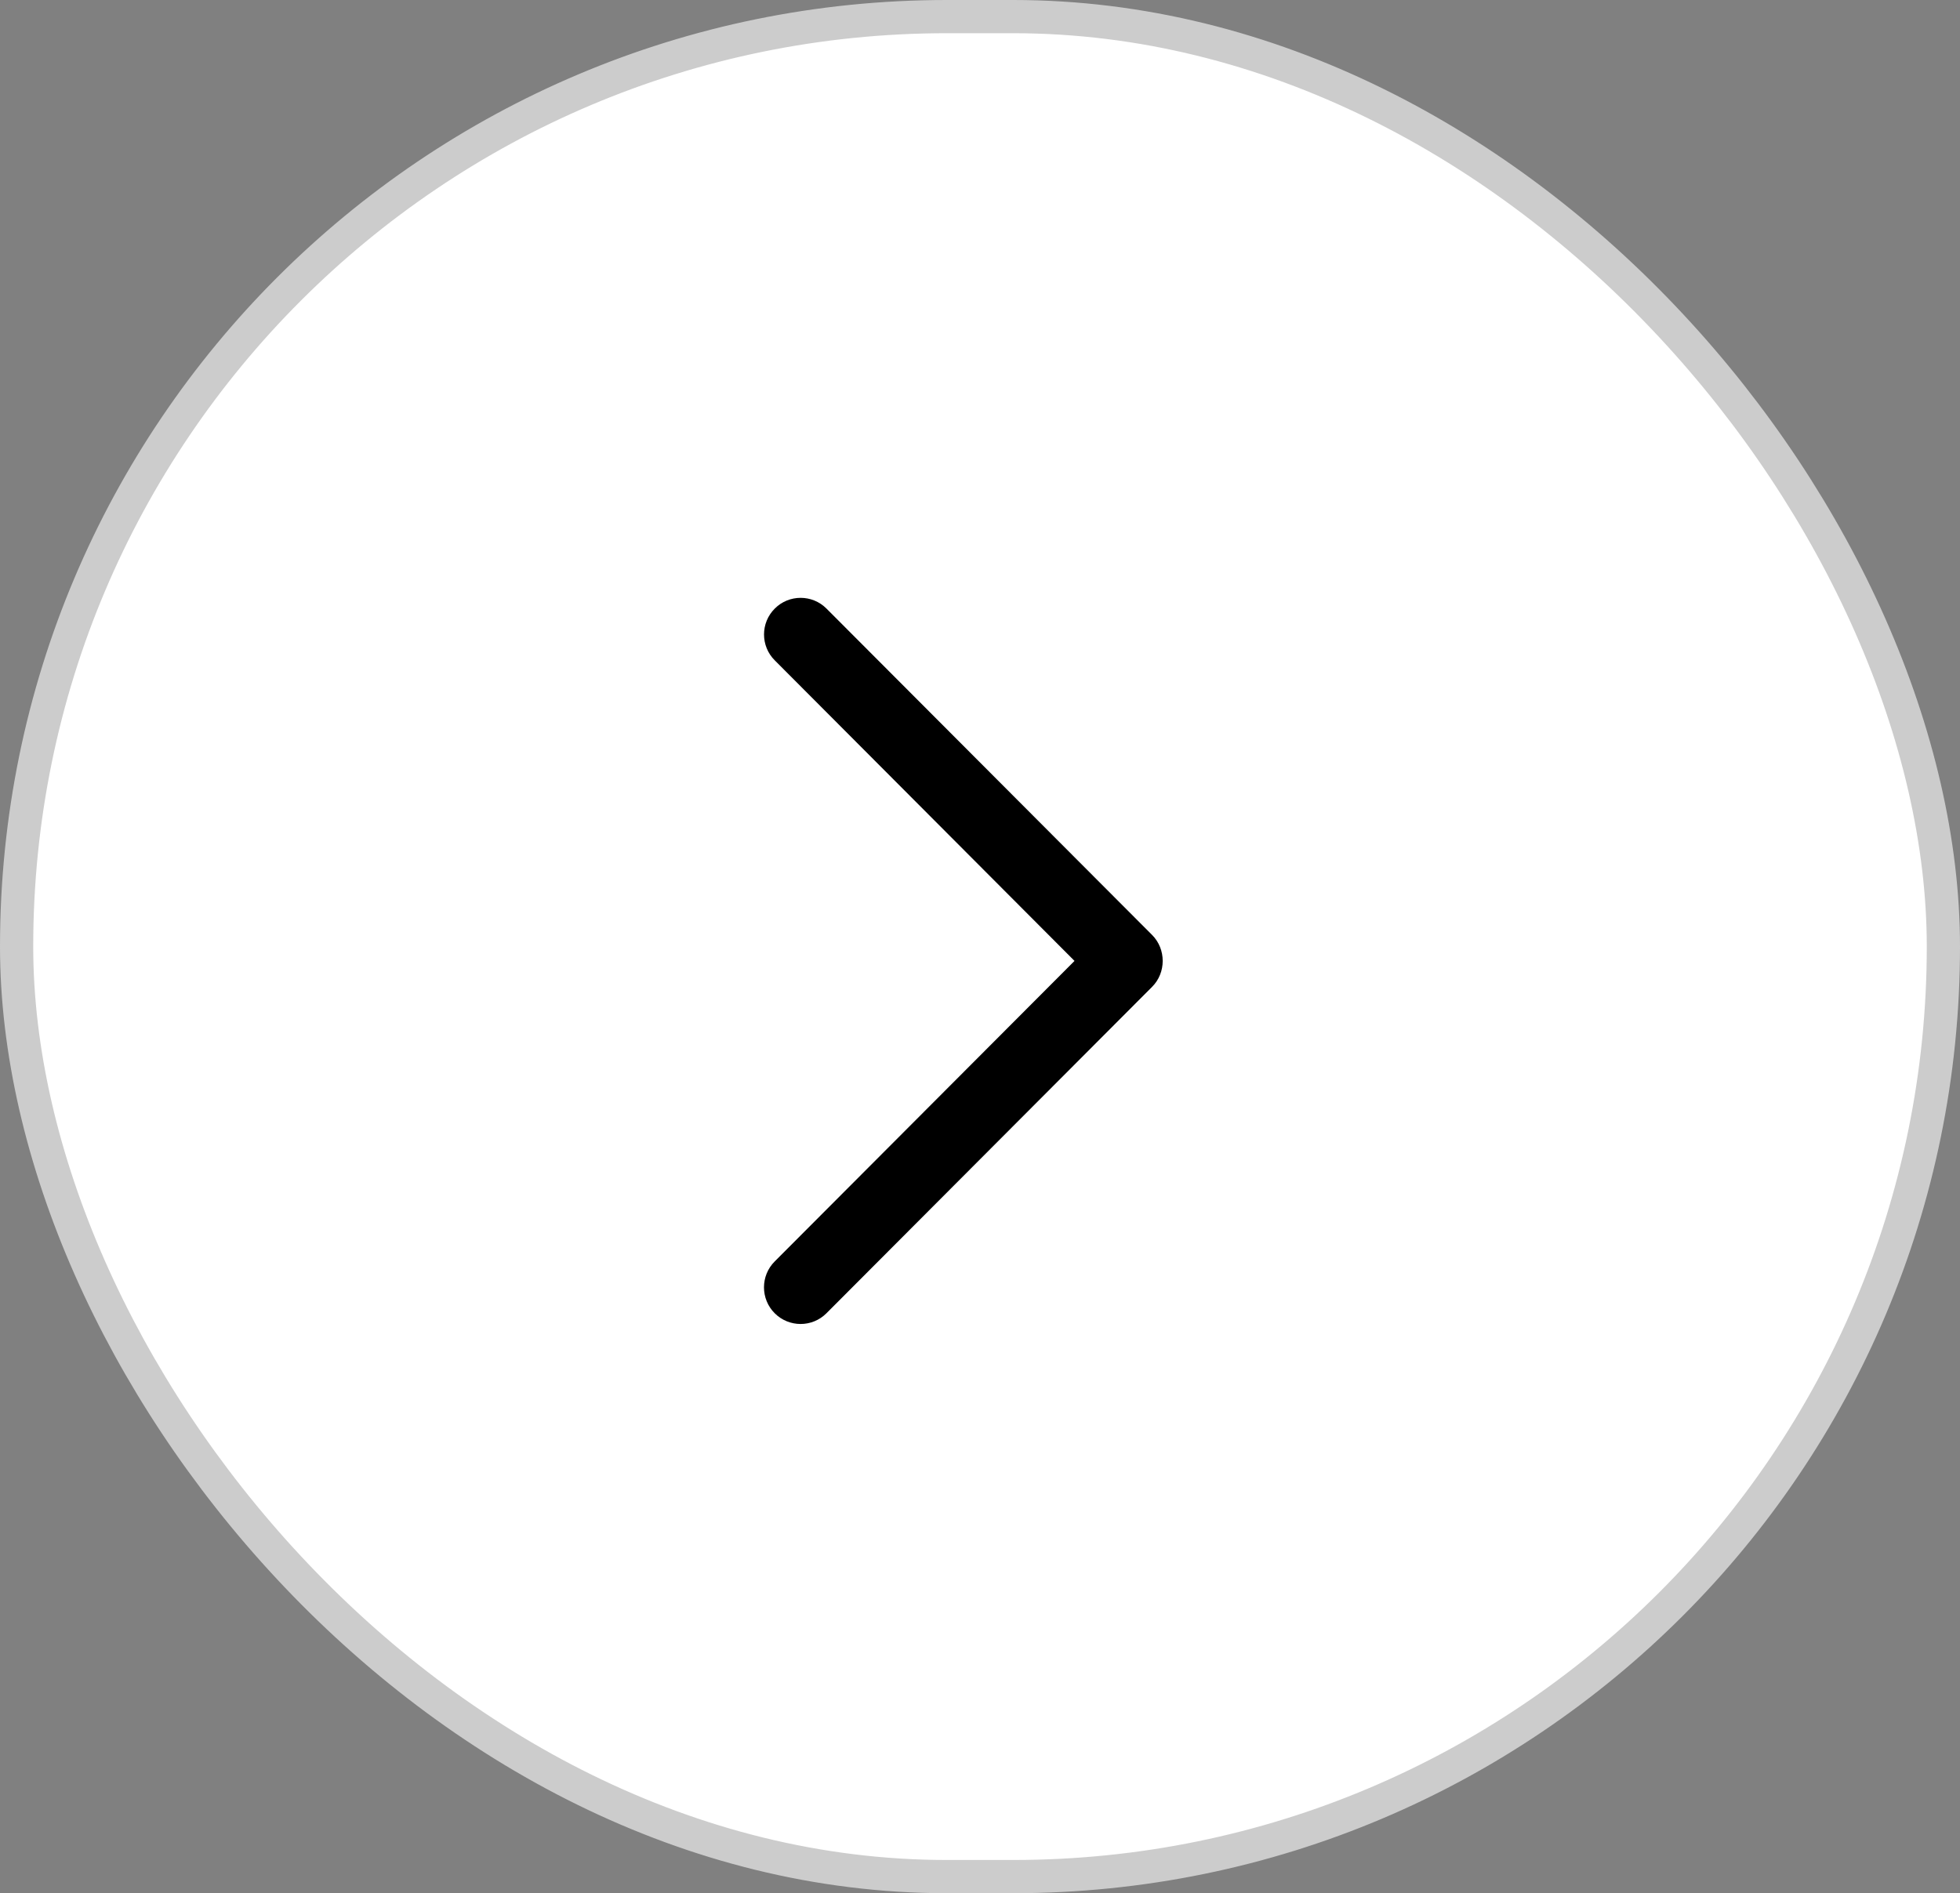 <svg width="59" height="57" viewBox="0 0 59 57" fill="none" xmlns="http://www.w3.org/2000/svg">
<rect x="0" y="0" width="59" height="57" fill="#808080" stroke="none"/>
<rect x="0.5" y="0.5" width="58" height="56" rx="28" fill="white" stroke="#CCCCCC"/>
<path d="M34.681 29.711C35.106 29.286 35.106 28.576 34.681 28.15L24.879 18.323C24.449 17.892 23.751 17.892 23.322 18.323C22.891 18.753 22.891 19.452 23.322 19.882L32.345 28.931L23.32 37.979C22.89 38.41 22.89 39.108 23.32 39.539C23.751 39.97 24.449 39.97 24.878 39.539L34.681 29.711Z" fill="black"/>
</svg>
